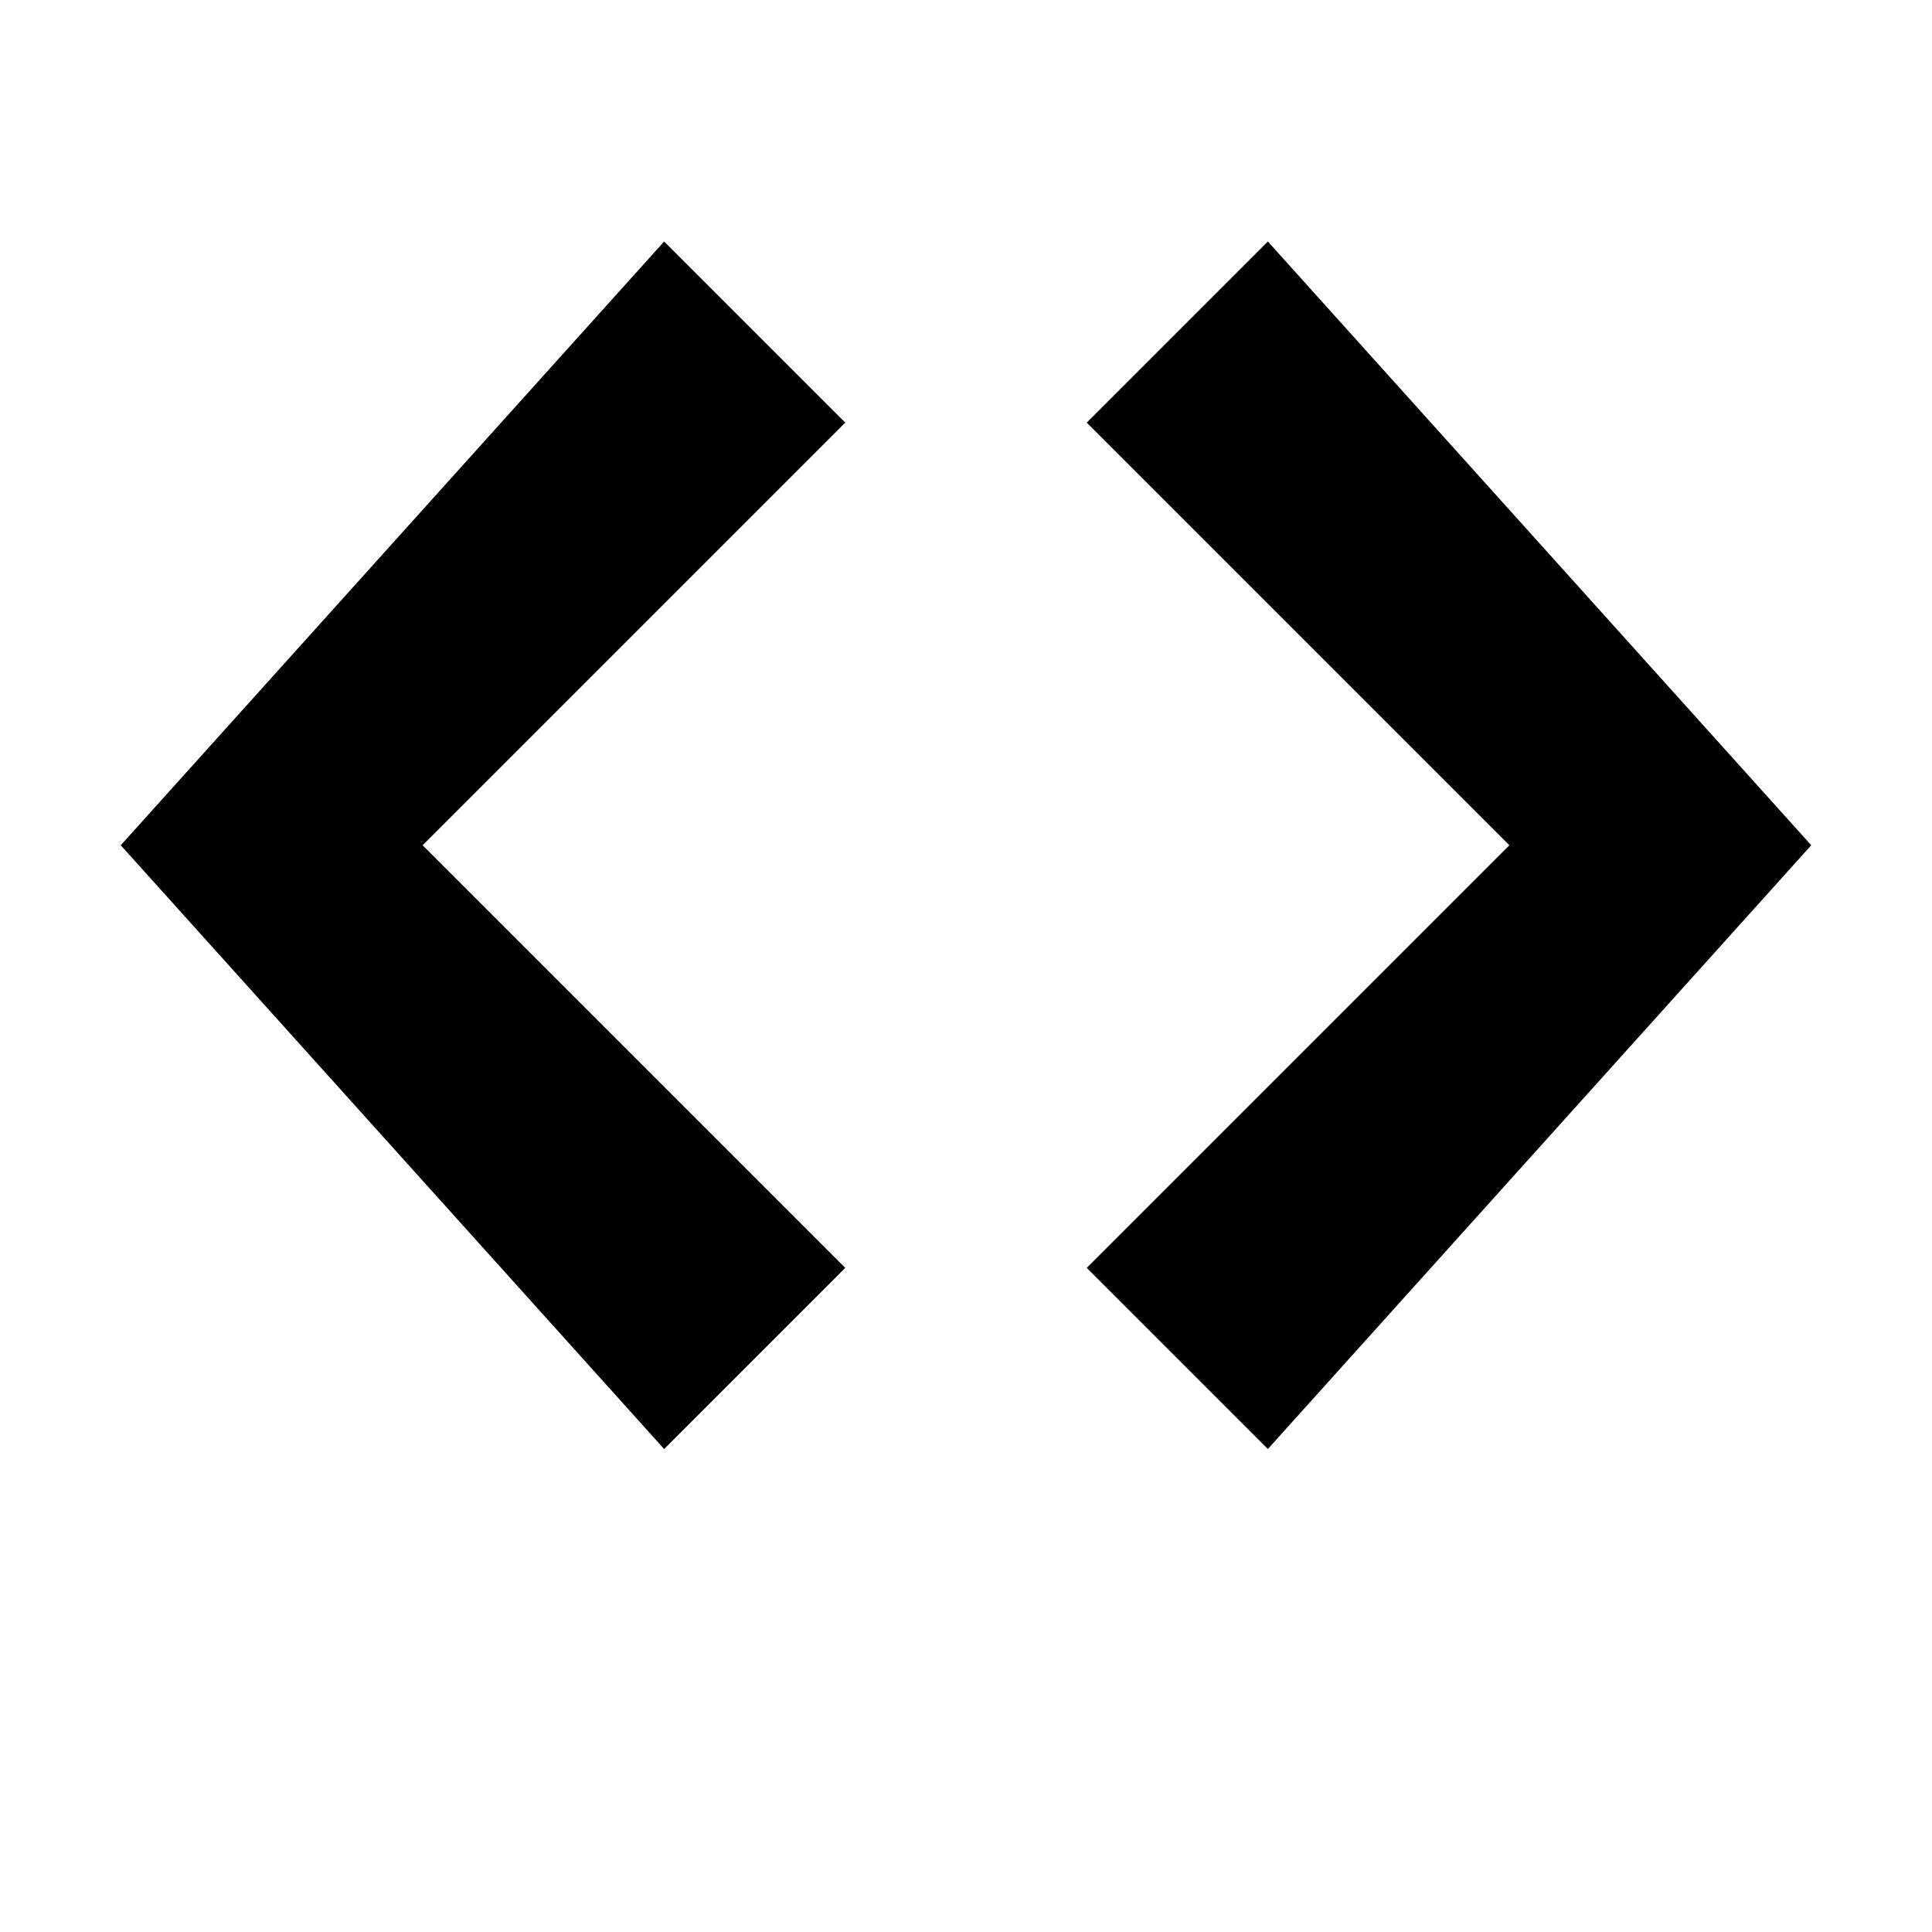 <svg xmlns="http://www.w3.org/2000/svg" fill-rule="evenodd" fill="#000" width="16" height="16" viewBox="0 0 16 16">
  <path d="M10.5,3L9,4.5,12.5,8,9,11.5,10.5,13,15,8Zm-5,0L1,8l4.5,5L7,11.5,3.5,8,7,4.5Z" transform="translate(0 -1)"/>
</svg>
